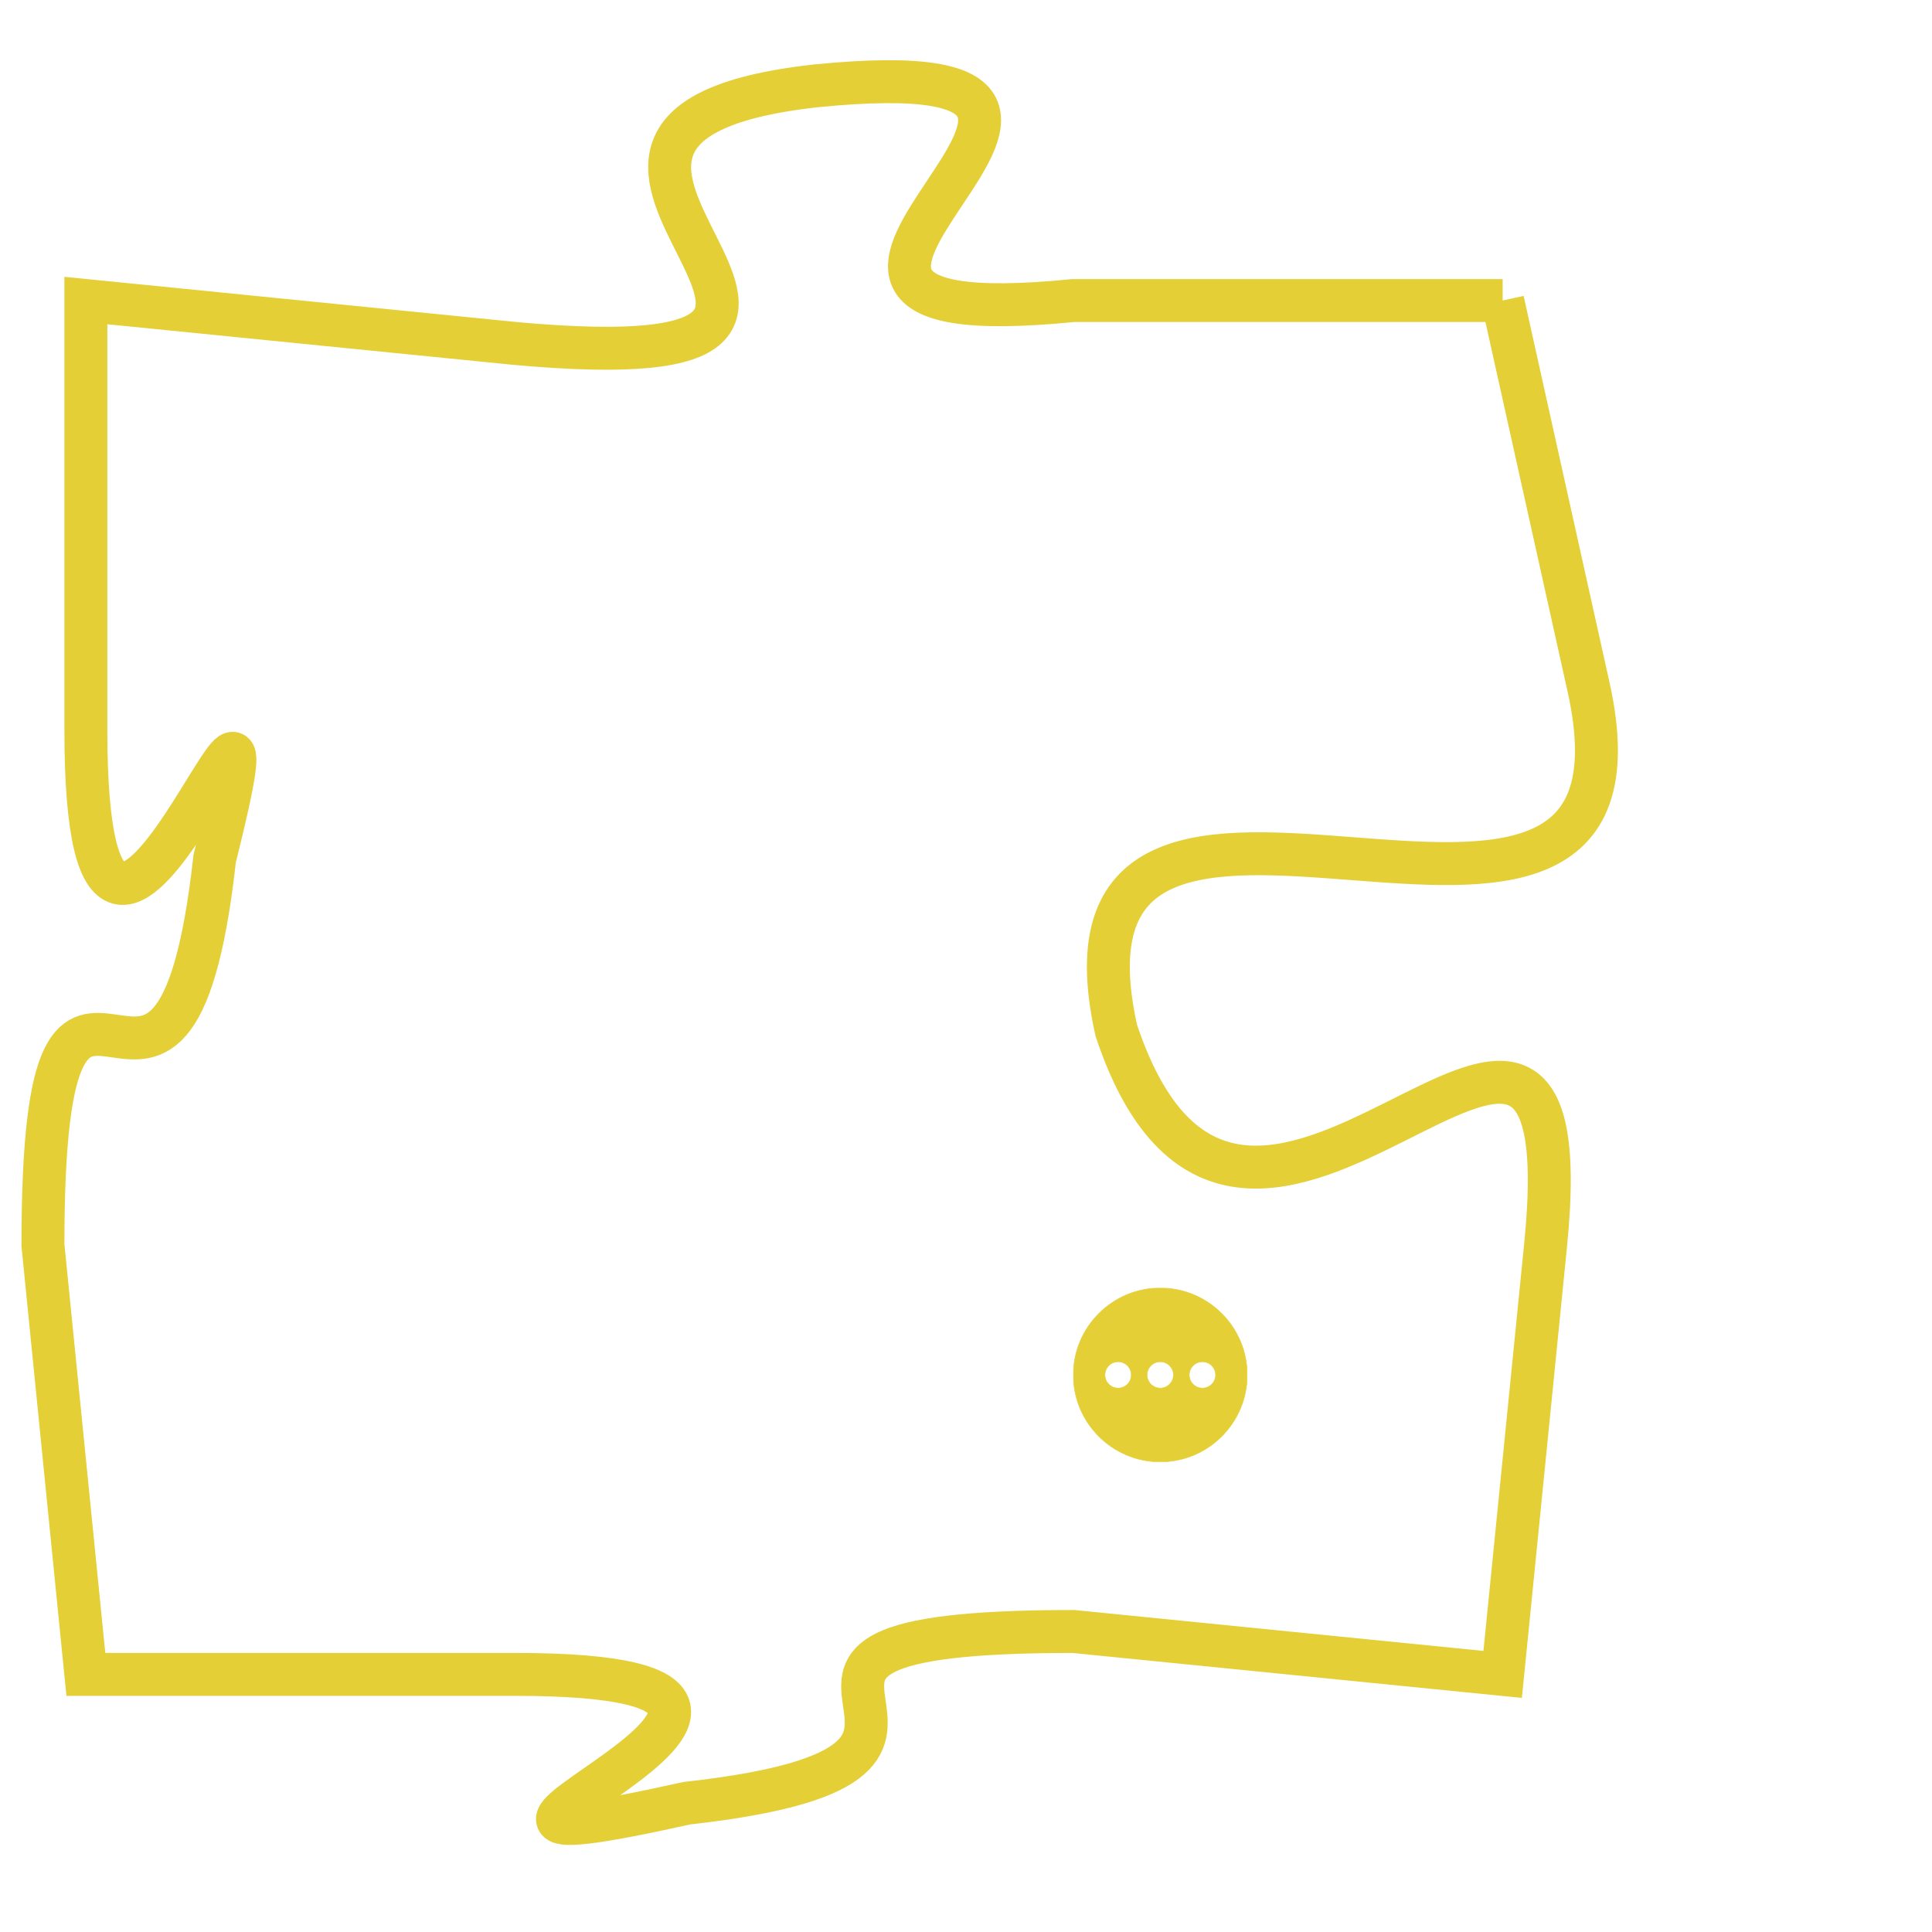 <svg version="1.1" xmlns="http://www.w3.org/2000/svg" xmlns:xlink="http://www.w3.org/1999/xlink" fill="transparent" x="0" y="0" width="350" height="350" preserveAspectRatio="xMinYMin slice"><style type="text/css">.links{fill:transparent;stroke: #E4CF37;}.links:hover{fill:#63D272; opacity:0.4;}</style><defs><g id="allt"><path id="t3186" d="M2211,768 L2201,768 C2191,769 2205,762 2195,763 C2186,764 2199,770 2188,769 L2178,768 2178,768 L2178,778 C2178,788 2183,773 2181,781 C2180,790 2177,780 2177,790 L2178,800 2178,800 L2188,800 C2198,800 2183,805 2192,803 C2201,802 2191,799 2201,799 L2211,800 2211,800 L2212,790 C2213,780 2205,794 2202,785 C2200,776 2215,786 2213,777 L2211,768"/></g><clipPath id="c" clipRule="evenodd" fill="transparent"><use href="#t3186"/></clipPath></defs><svg viewBox="2176 761 40 45" preserveAspectRatio="xMinYMin meet"><svg width="4380" height="2430"><g><image crossorigin="anonymous" x="0" y="0" href="https://nftpuzzle.license-token.com/assets/completepuzzle.svg" width="100%" height="100%" /><g class="links"><use href="#t3186"/></g></g></svg><svg x="2201" y="791" height="9%" width="9%" viewBox="0 0 330 330"><g><a xlink:href="https://nftpuzzle.license-token.com/" class="links"><title>See the most innovative NFT based token software licensing project</title><path fill="#E4CF37" id="more" d="M165,0C74.019,0,0,74.019,0,165s74.019,165,165,165s165-74.019,165-165S255.981,0,165,0z M85,190 c-13.785,0-25-11.215-25-25s11.215-25,25-25s25,11.215,25,25S98.785,190,85,190z M165,190c-13.785,0-25-11.215-25-25 s11.215-25,25-25s25,11.215,25,25S178.785,190,165,190z M245,190c-13.785,0-25-11.215-25-25s11.215-25,25-25 c13.785,0,25,11.215,25,25S258.785,190,245,190z"></path></a></g></svg></svg></svg>
